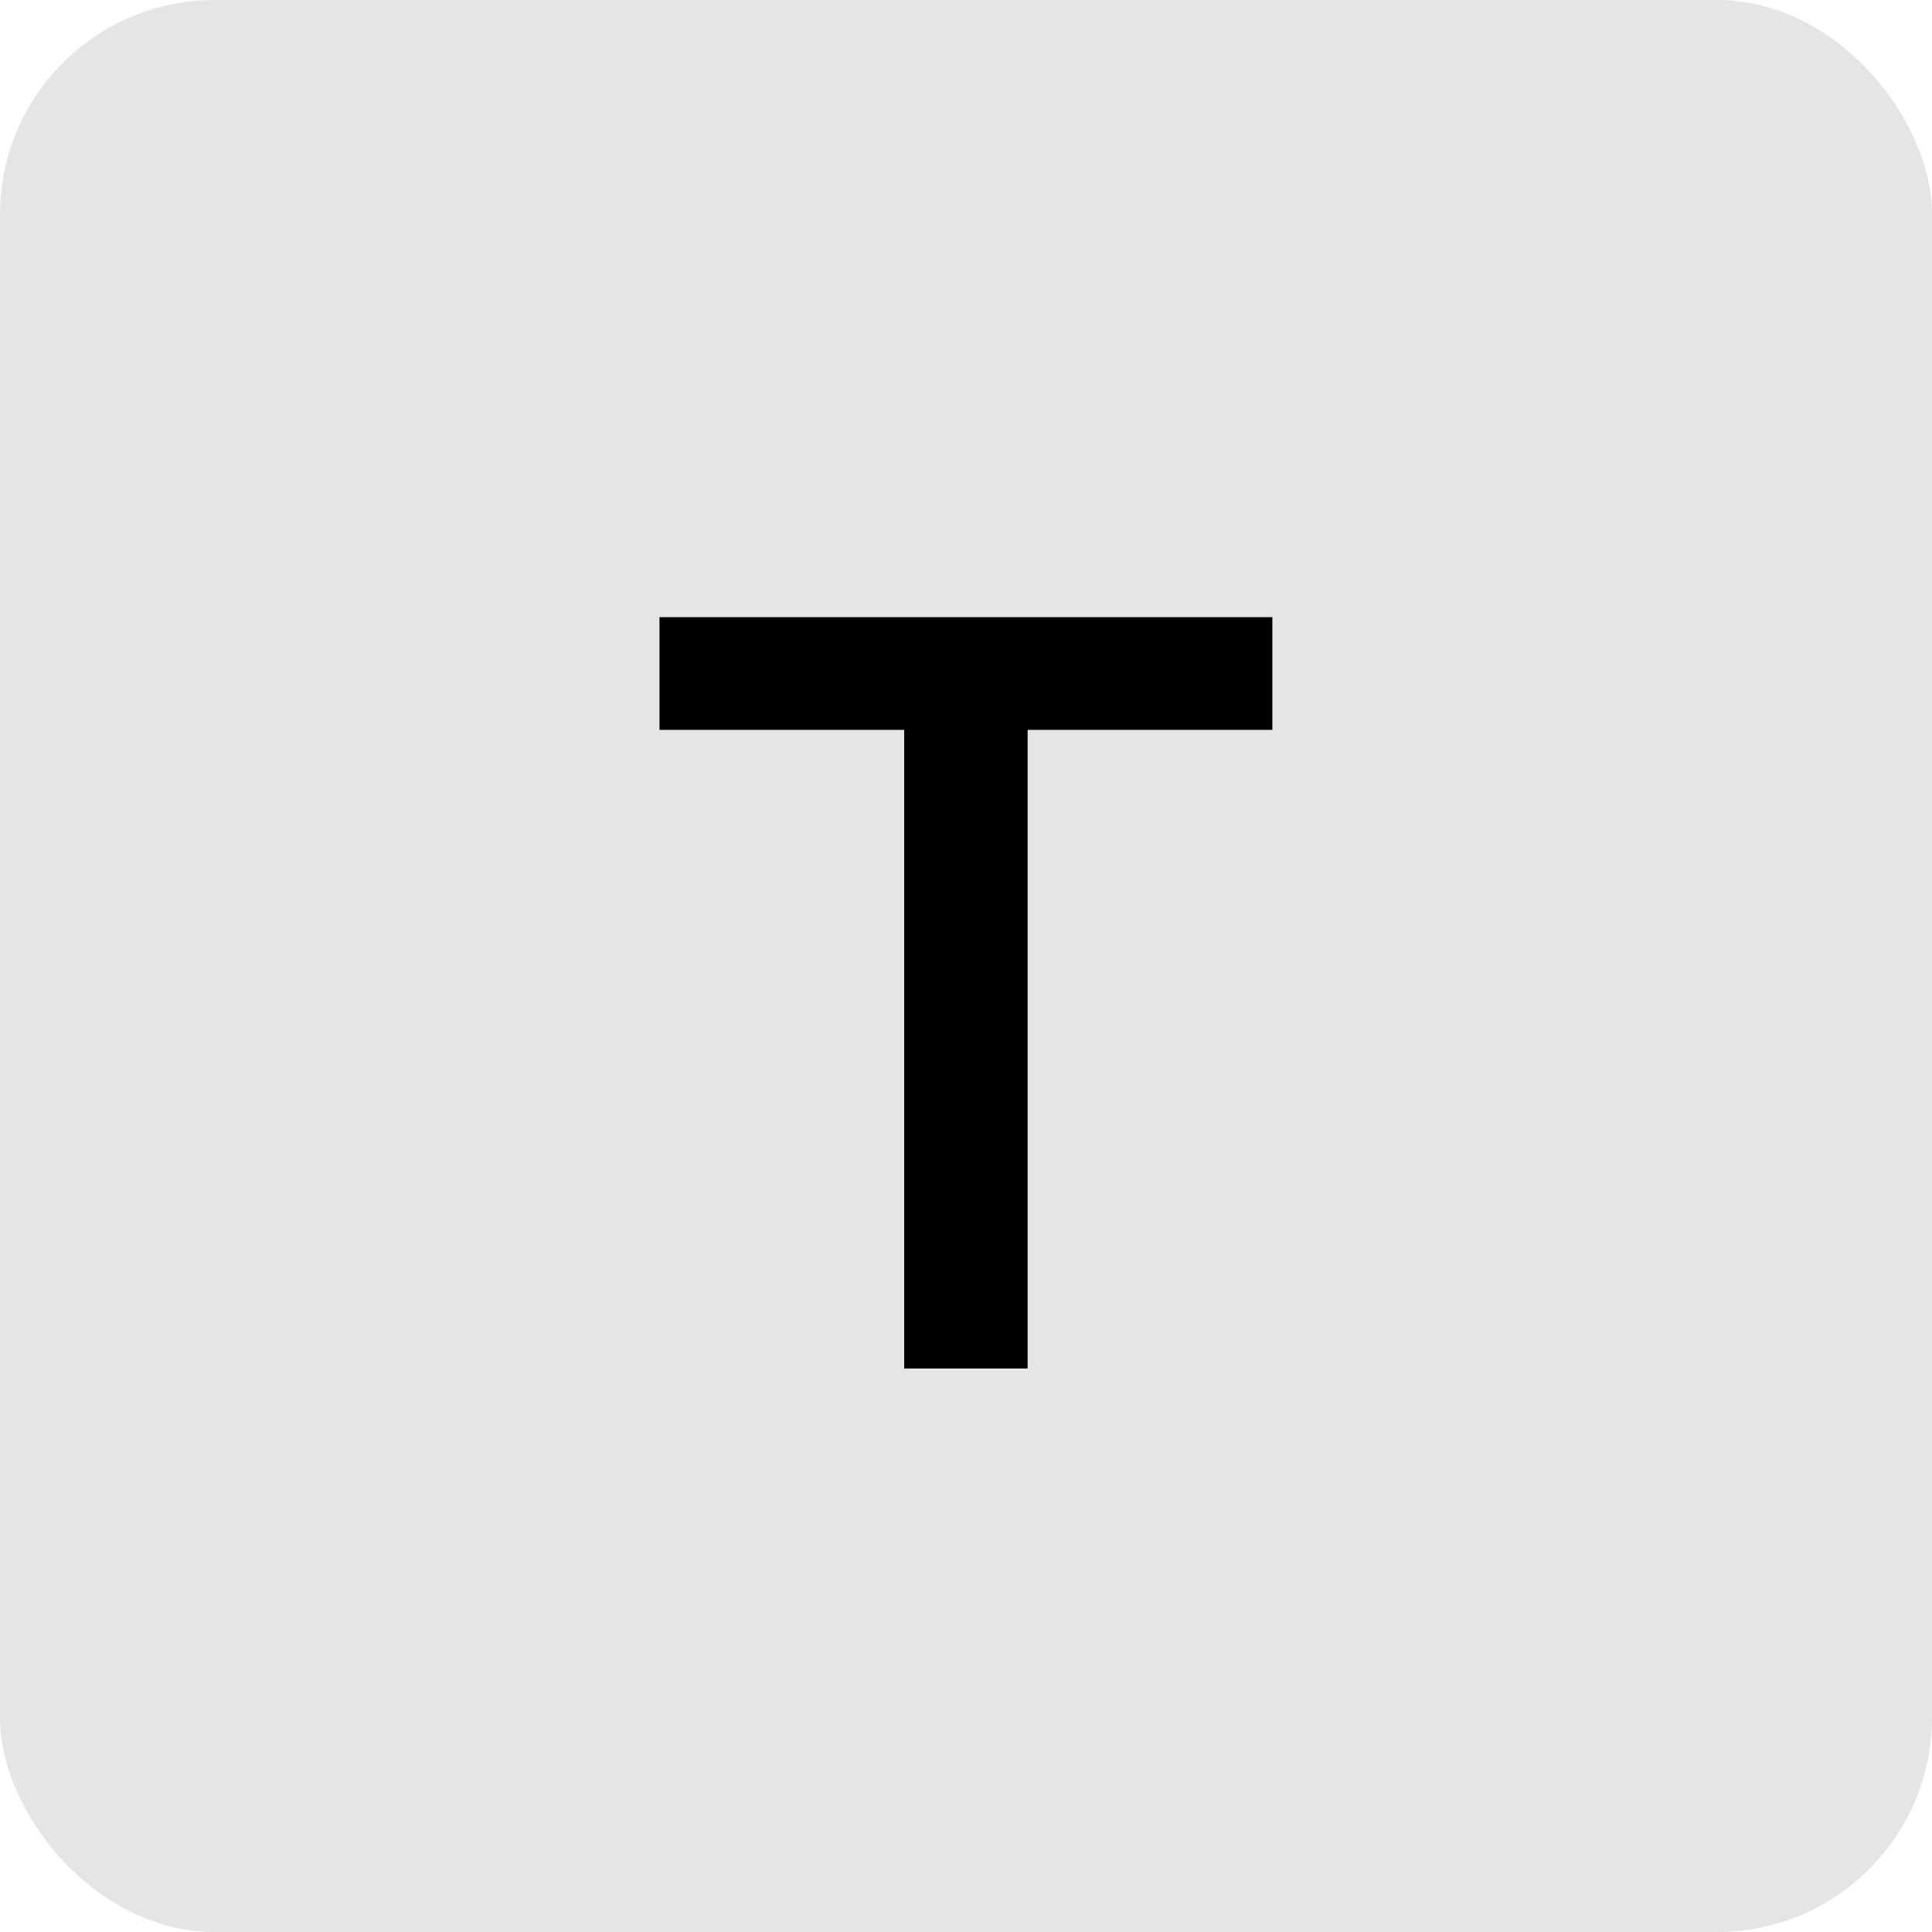 <svg width="72" height="72" viewBox="0 0 72 72" fill="none" xmlns="http://www.w3.org/2000/svg">
<rect width="72" height="72" rx="8" fill="#E5E5E5"/>
<path d="M33.697 51V23.8H38.297V51H33.697ZM24.577 27.2V23H47.417V27.2H24.577Z" fill="black"/>
</svg>
